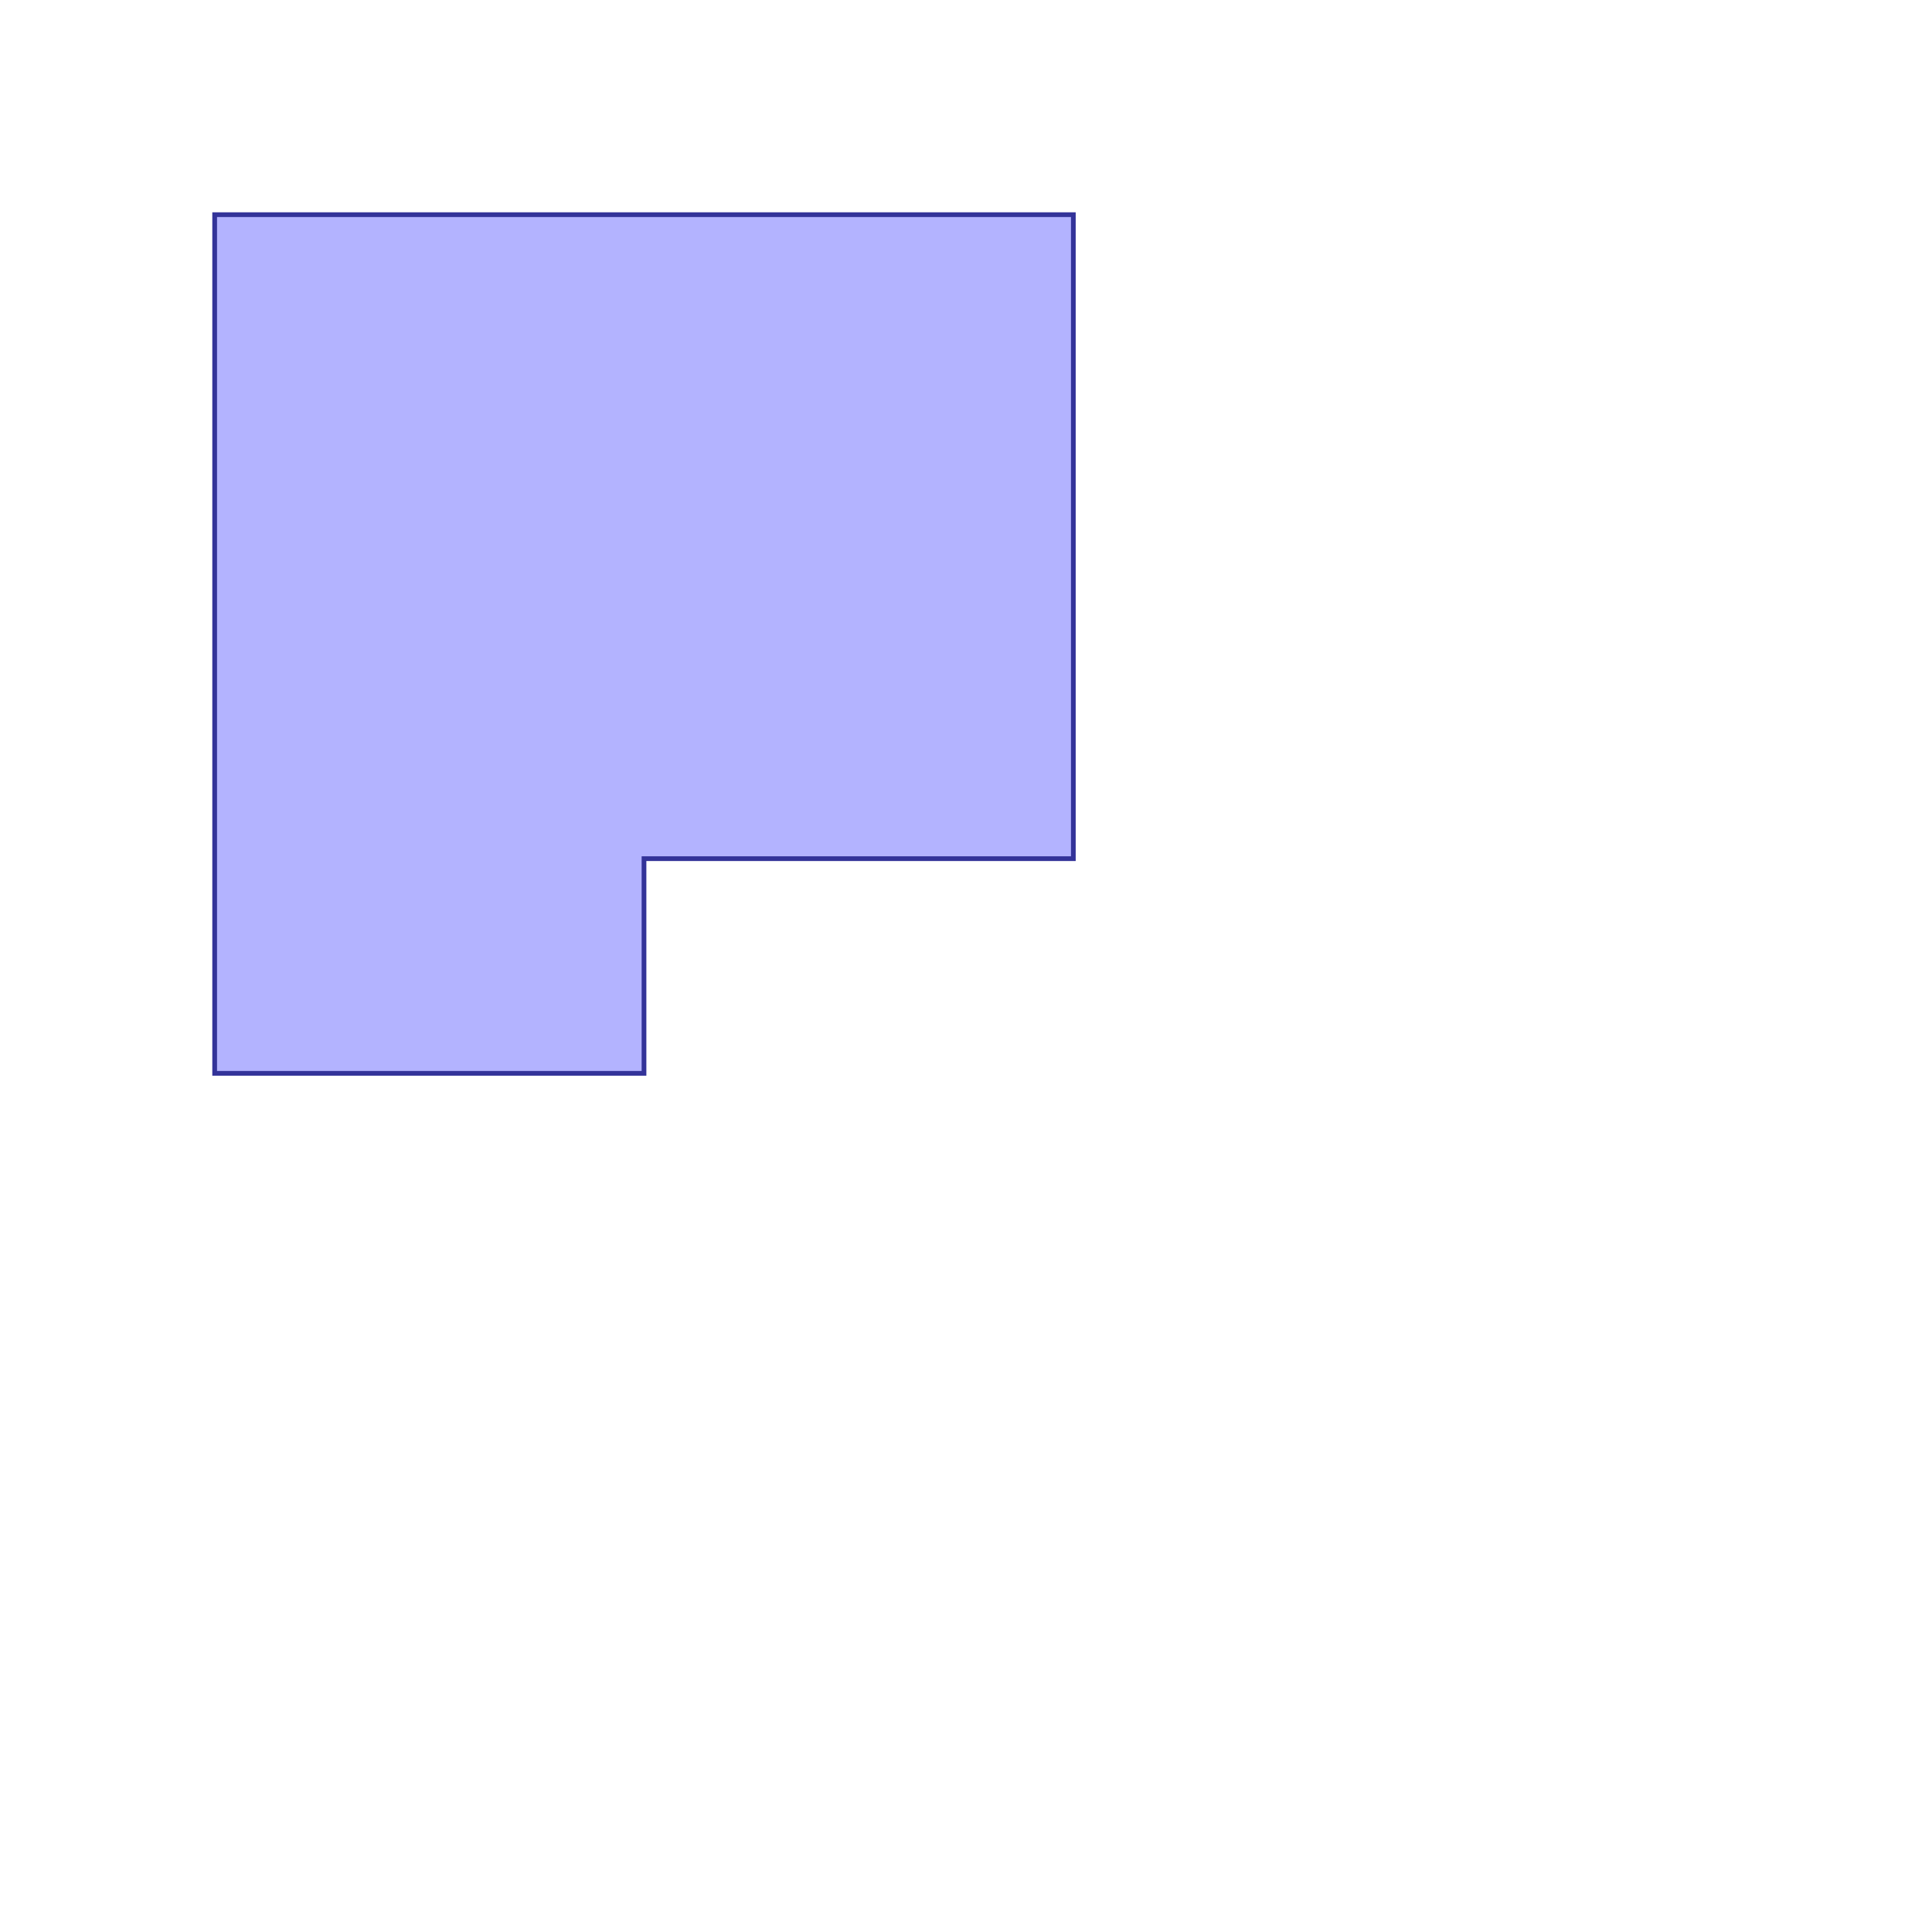 <?xml version="1.0" standalone="no"?>
<!DOCTYPE svg PUBLIC "-//W3C//DTD SVG 1.1//EN"
"http://www.w3.org/Graphics/SVG/1.1/DTD/svg11.dtd">
<svg  version="1.1" xmlns="http://www.w3.org/2000/svg" xmlns:xlink="http://www.w3.org/1999/xlink" viewBox="0 0 9 9">
<g title="A + B (CGAL EPECK)" fill-rule="evenodd">
<path d="M 1,1 L 5,1 L 5,4 L 3,4 L 3,5 L 1,5 L 1,1 z" style="fill-opacity:0.3;fill:rgb(0,0,255);stroke:rgb(51,51,153);stroke-width:0.022" />
</g></svg>